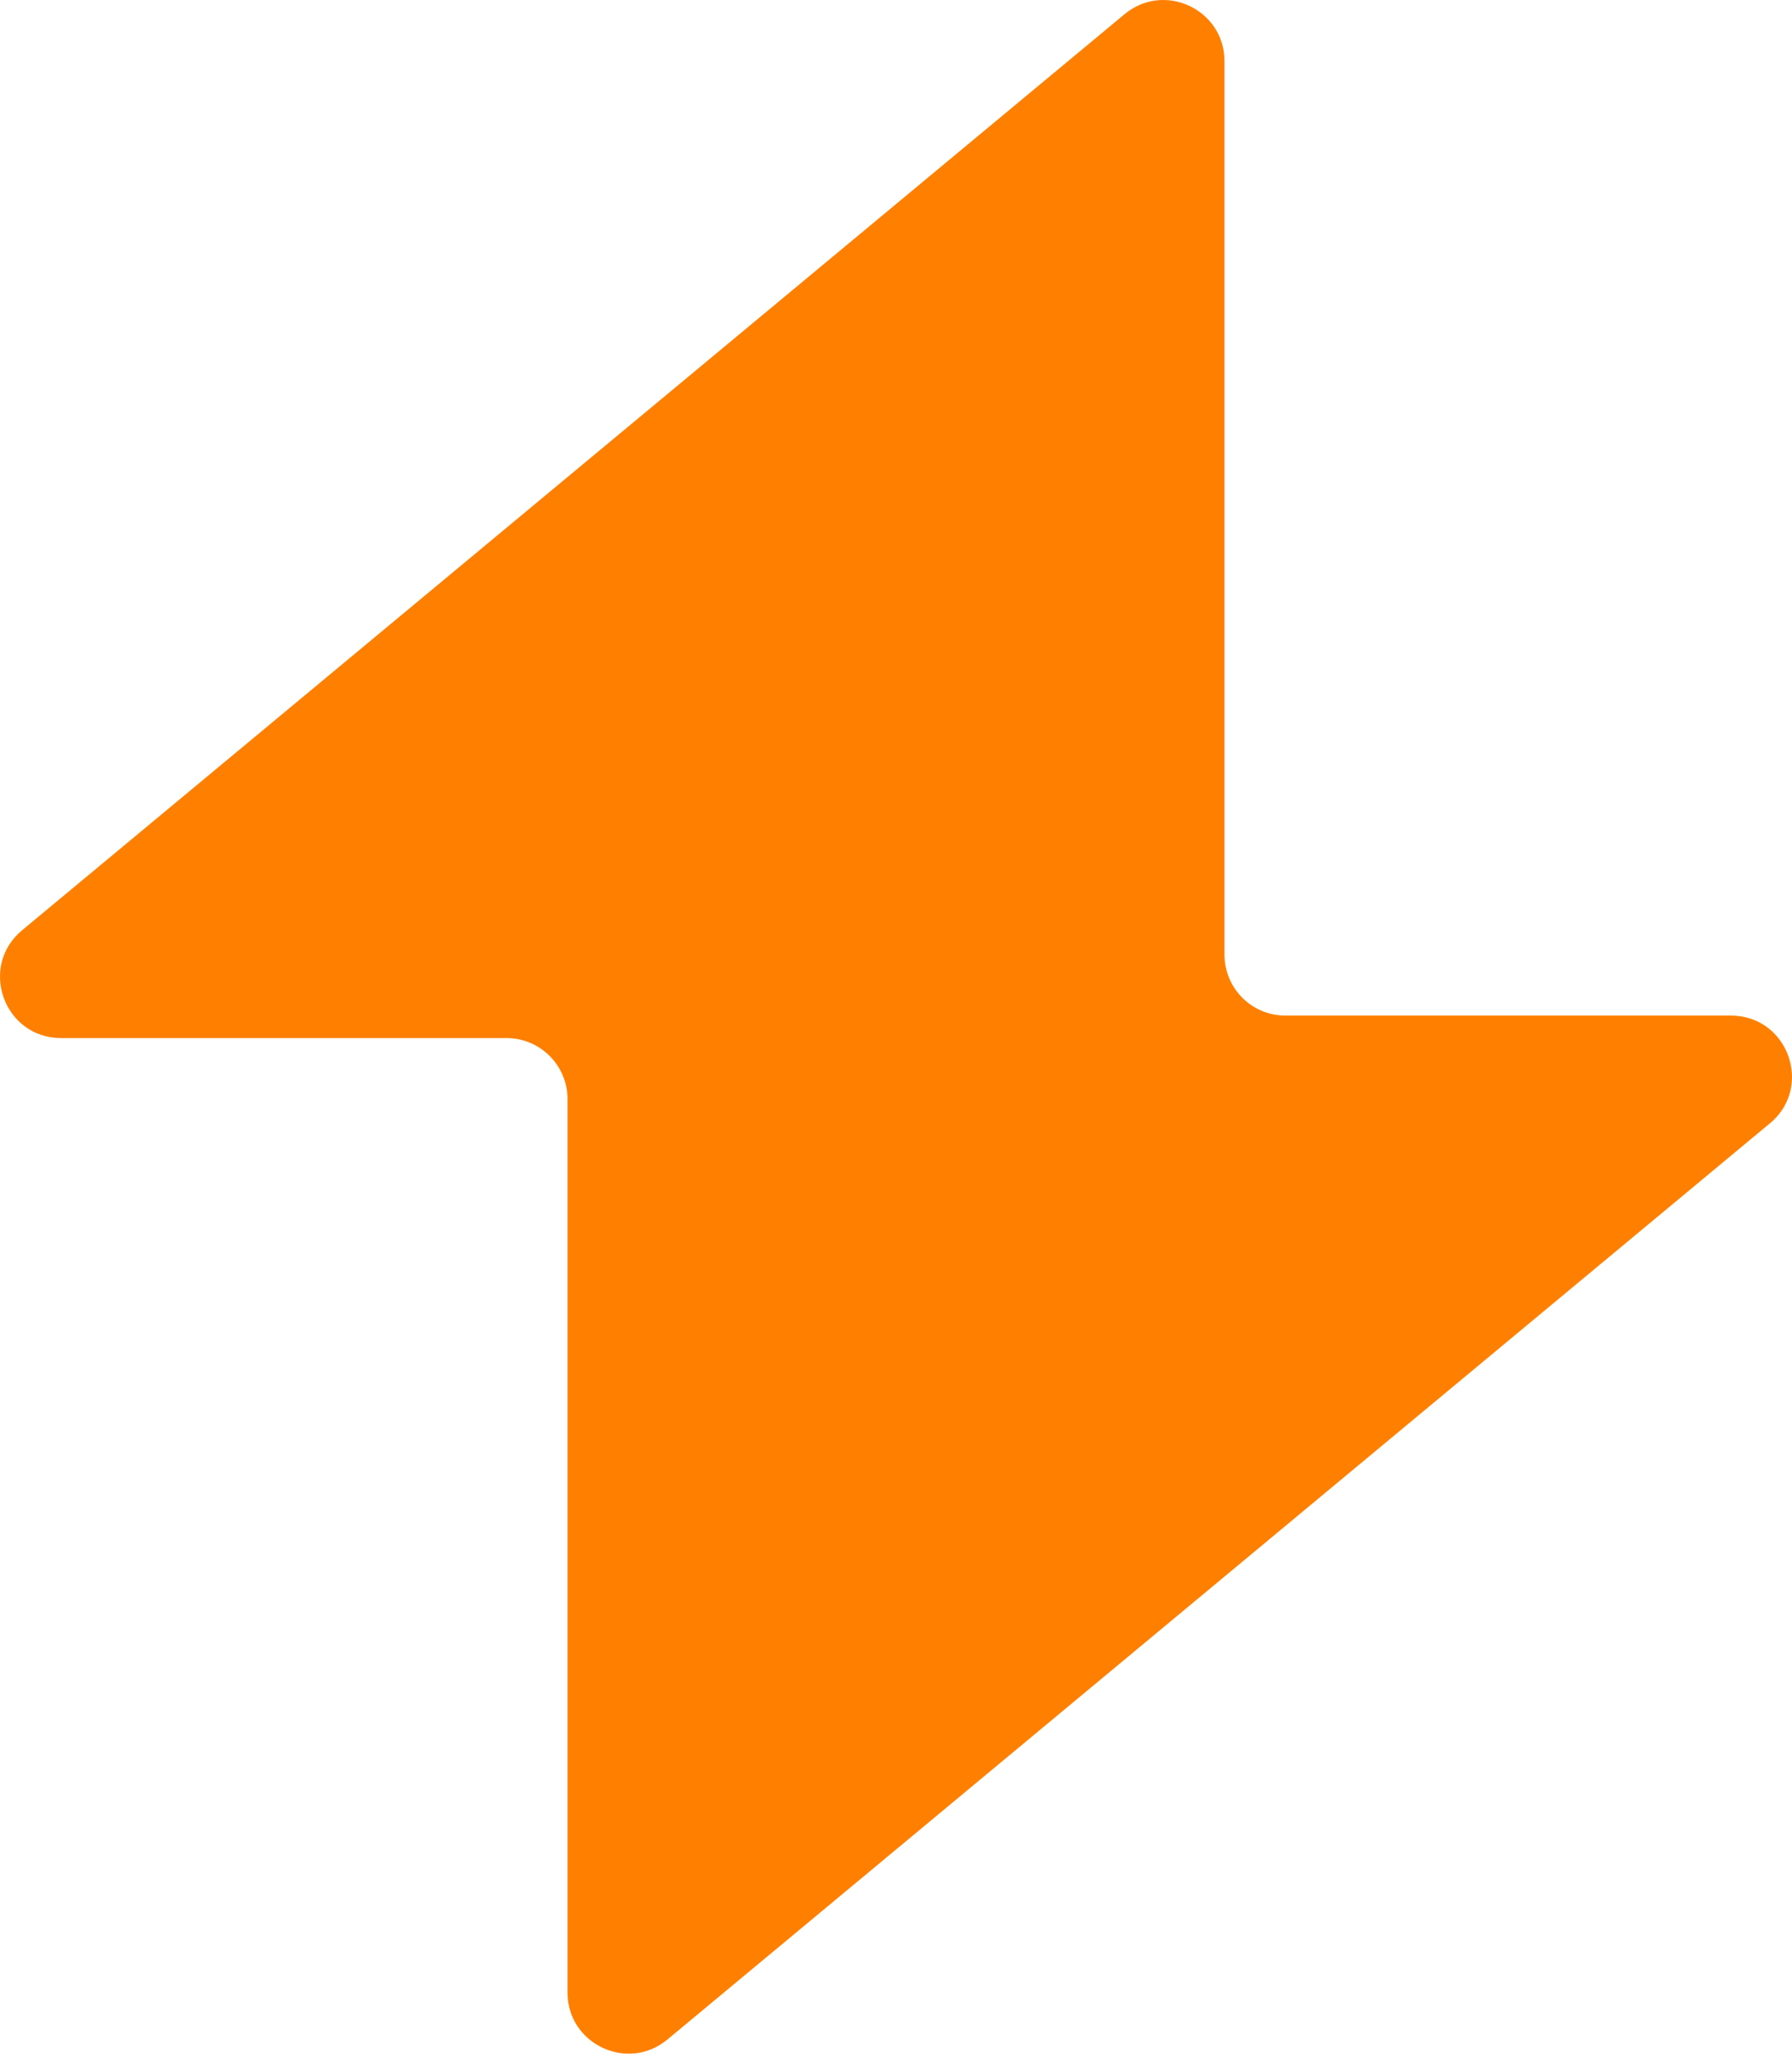 <svg width="20" height="23" viewBox="0 0 20 23" fill="none" xmlns="http://www.w3.org/2000/svg">
<path d="M19.752 12.531L7.449 22.749C7.006 23.117 6.334 22.802 6.334 22.226V12.26C6.334 11.884 6.029 11.579 5.653 11.579H0.682C0.045 11.579 -0.243 10.783 0.247 10.376L12.551 0.158C12.994 -0.21 13.666 0.106 13.666 0.681V10.647C13.666 11.023 13.97 11.328 14.346 11.328H19.318C19.955 11.328 20.243 12.124 19.753 12.531H19.752Z" fill="#FF8000"/>
</svg>
